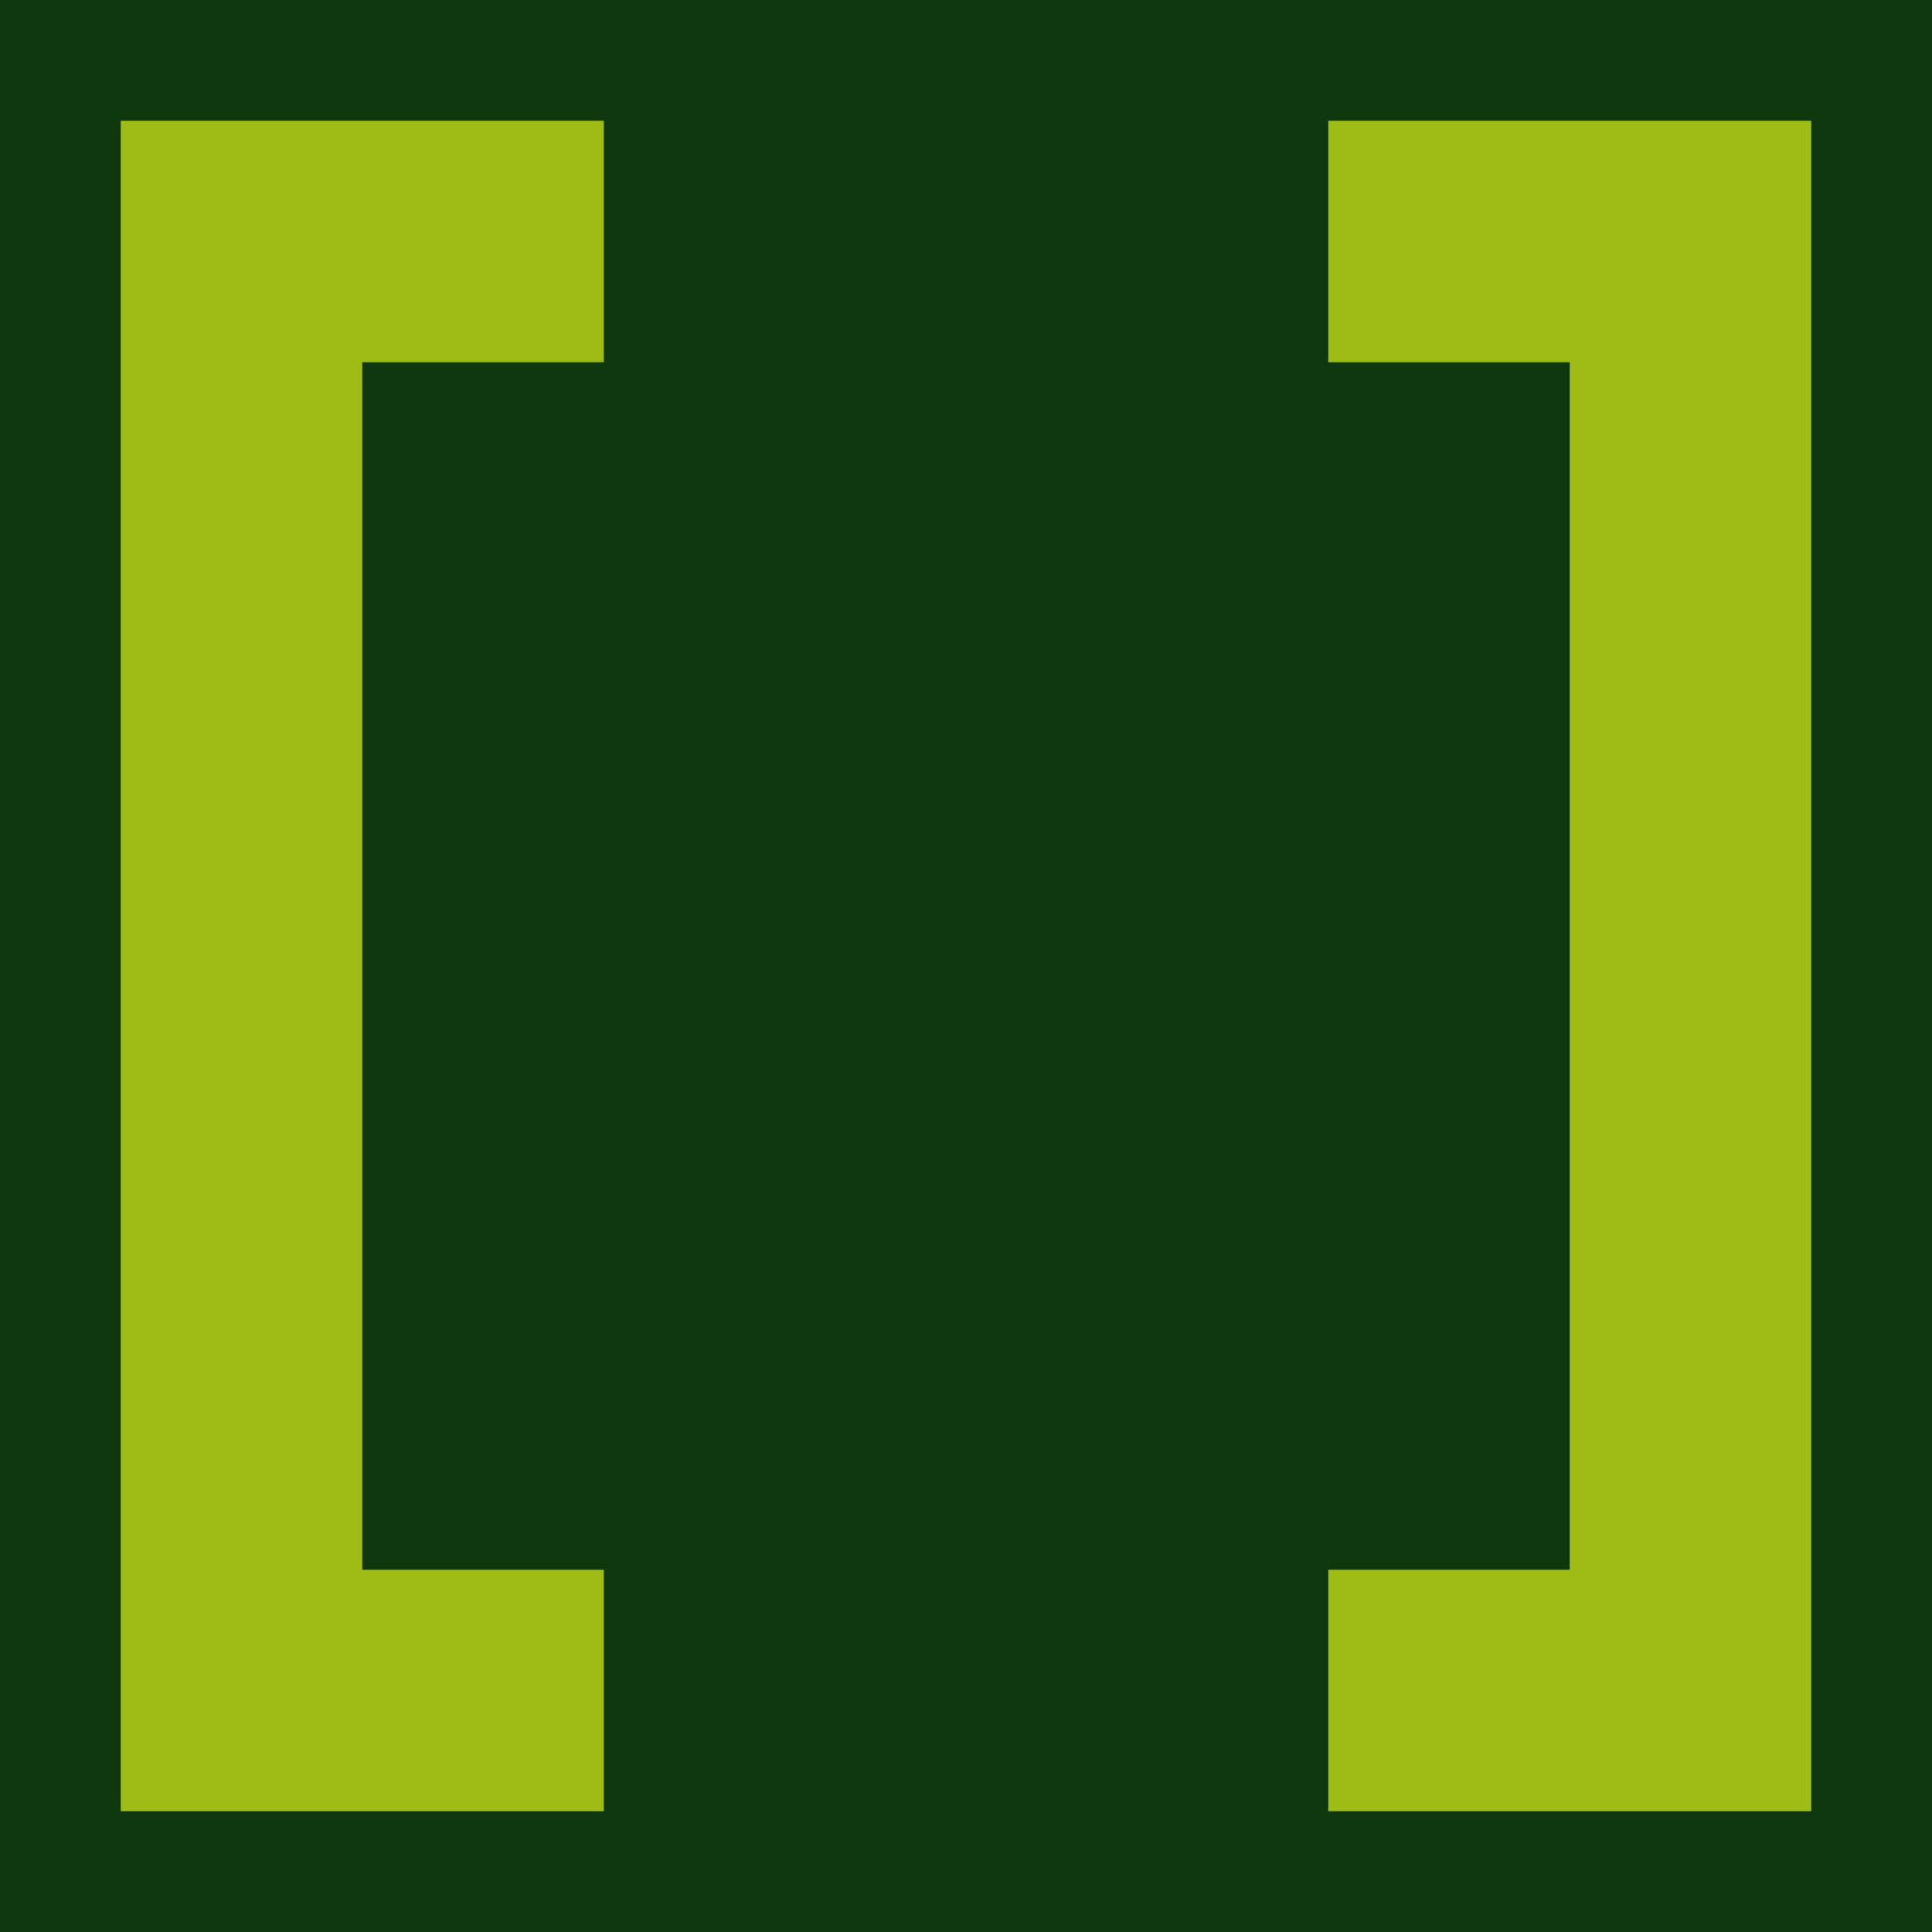 <svg version="1.1" xmlns="http://www.w3.org/2000/svg" xmlns:xlink="http://www.w3.org/1999/xlink" width="144" height="144" viewBox="0,0,144,144"><g transform="translate(-169,-108)"><g stroke="none" stroke-miterlimit="10"><path d="M169,252v-144h144v144z" fill="#0f380f"/><path d="M196,135v90h18v18h-18h-18v-18v-90v-18h36v18z" fill="#9ebb16"/><path d="M286,225v-90h-18v-18h18h18v18v90v18h-36v-18z" fill="#9ebb16"/></g></g></svg><!--rotationCenter:71:72-->